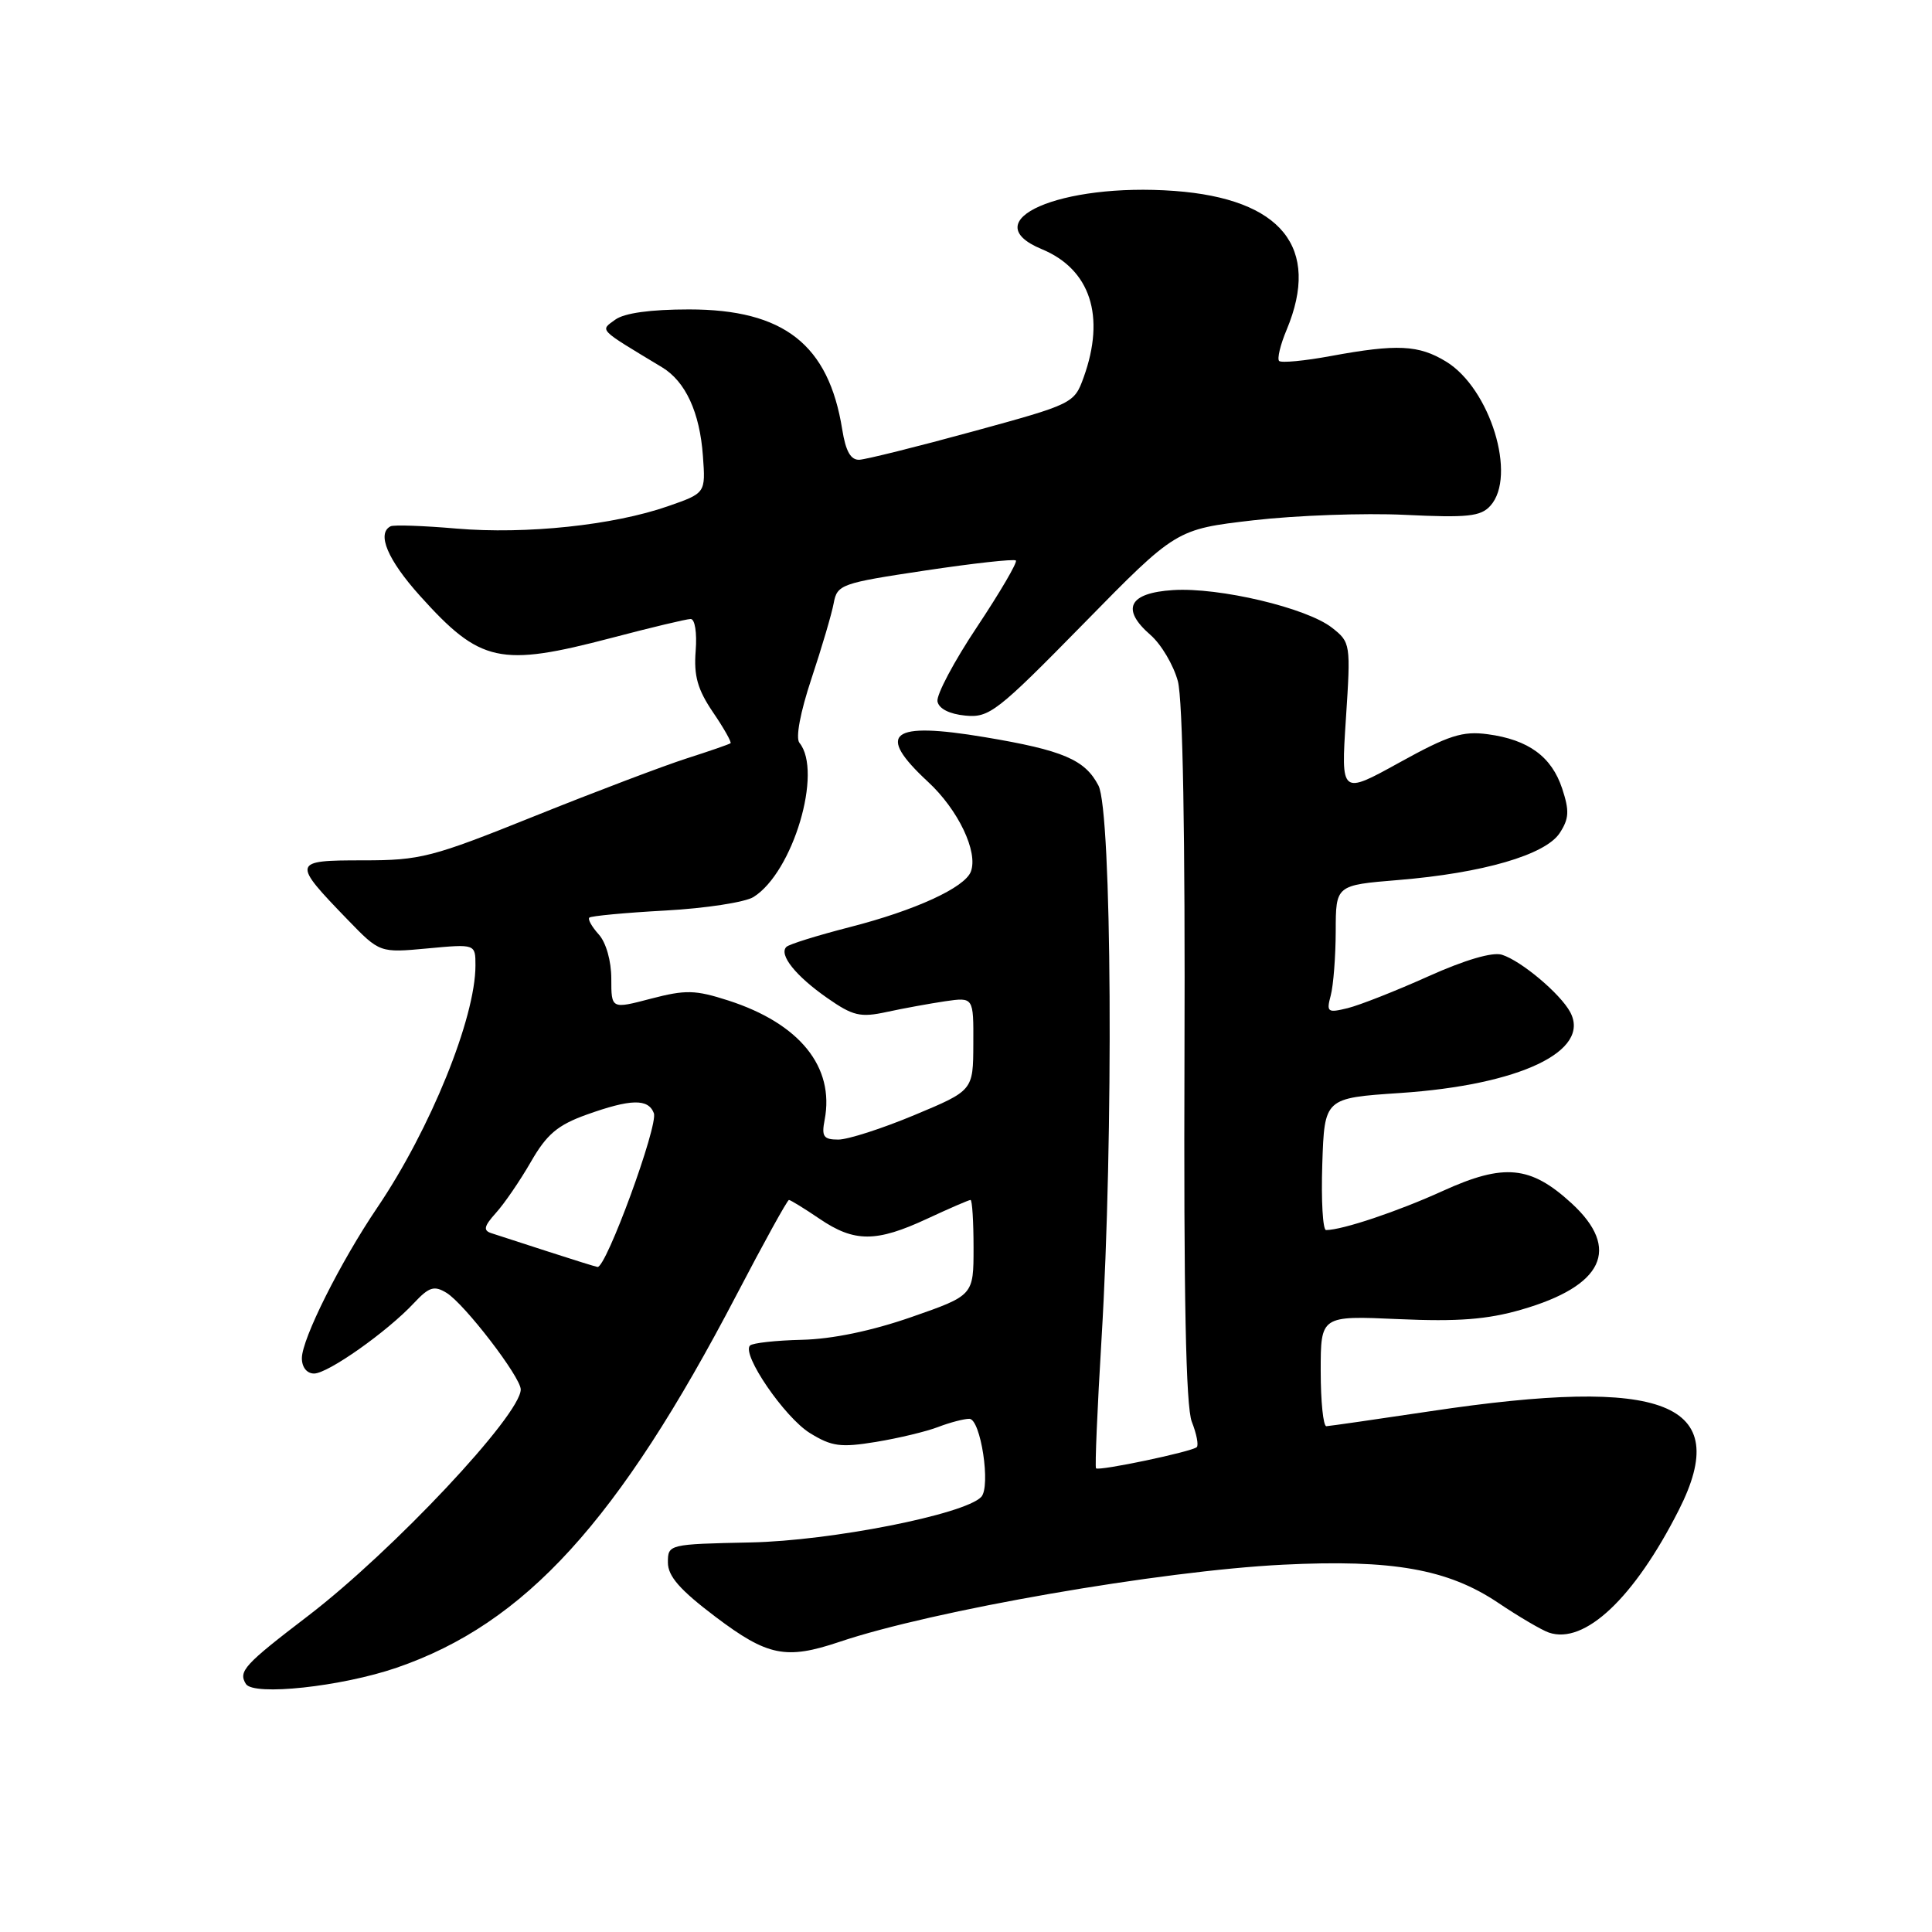 <?xml version="1.0" encoding="UTF-8" standalone="no"?>
<!DOCTYPE svg PUBLIC "-//W3C//DTD SVG 1.1//EN" "http://www.w3.org/Graphics/SVG/1.1/DTD/svg11.dtd" >
<svg xmlns="http://www.w3.org/2000/svg" xmlns:xlink="http://www.w3.org/1999/xlink" version="1.1" viewBox="0 0 256 256">
 <g >
 <path fill="currentColor"
d=" M 52.56 220.98 C 69.59 215.13 81.92 201.60 97.61 171.55 C 101.21 164.65 104.33 159.00 104.54 159.00 C 104.74 159.00 106.57 160.12 108.60 161.50 C 113.21 164.63 116.10 164.63 122.85 161.49 C 125.79 160.12 128.38 159.00 128.60 159.00 C 128.82 159.00 129.00 161.85 129.00 165.33 C 129.00 171.65 129.00 171.65 120.76 174.52 C 115.51 176.35 110.26 177.44 106.26 177.53 C 102.82 177.61 99.72 177.95 99.38 178.29 C 98.23 179.44 103.96 187.81 107.32 189.89 C 110.21 191.67 111.38 191.83 116.08 191.06 C 119.06 190.57 122.77 189.68 124.32 189.08 C 125.86 188.49 127.72 188.00 128.44 188.00 C 129.95 188.00 131.32 197.01 130.01 198.36 C 127.77 200.68 110.11 204.16 99.50 204.38 C 88.58 204.61 88.50 204.63 88.50 207.04 C 88.50 208.86 90.10 210.68 94.81 214.24 C 101.71 219.45 104.14 219.94 111.22 217.56 C 123.56 213.39 153.76 208.14 170.00 207.33 C 184.49 206.61 191.85 207.91 198.50 212.37 C 201.25 214.22 204.27 215.99 205.22 216.32 C 209.96 217.96 216.54 211.76 222.46 200.07 C 229.66 185.86 220.70 182.31 189.50 187.00 C 182.35 188.07 176.16 188.96 175.75 188.98 C 175.34 188.99 175.00 185.70 175.00 181.66 C 175.00 174.33 175.00 174.33 185.32 174.79 C 193.17 175.14 197.06 174.84 201.57 173.54 C 212.47 170.40 214.80 165.47 208.25 159.45 C 202.81 154.45 199.30 154.11 191.19 157.80 C 185.22 160.52 177.88 162.98 175.71 162.99 C 175.28 163.00 175.05 159.06 175.21 154.25 C 175.50 145.50 175.50 145.50 185.50 144.83 C 201.38 143.77 210.83 139.28 208.06 134.11 C 206.75 131.67 201.58 127.32 199.02 126.51 C 197.78 126.11 194.11 127.19 189.26 129.37 C 184.99 131.29 180.19 133.18 178.59 133.58 C 175.90 134.24 175.74 134.12 176.33 131.90 C 176.68 130.58 176.98 126.75 176.99 123.39 C 177.00 117.29 177.00 117.29 185.25 116.61 C 196.47 115.69 204.77 113.28 206.67 110.38 C 207.91 108.48 207.97 107.45 207.00 104.50 C 205.60 100.26 202.53 98.01 197.13 97.29 C 193.80 96.84 191.96 97.43 185.43 101.04 C 177.68 105.32 177.68 105.32 178.34 95.23 C 178.99 85.31 178.96 85.11 176.50 83.18 C 173.16 80.55 161.55 77.80 155.44 78.19 C 149.56 78.56 148.49 80.70 152.45 84.14 C 153.87 85.38 155.49 88.12 156.07 90.25 C 156.73 92.70 157.05 110.79 156.95 139.81 C 156.84 171.81 157.13 186.37 157.92 188.39 C 158.55 189.98 158.84 191.49 158.58 191.75 C 157.98 192.35 145.62 194.95 145.23 194.56 C 145.07 194.40 145.40 186.67 145.96 177.38 C 147.57 150.76 147.33 107.54 145.55 104.09 C 143.77 100.66 140.85 99.41 130.50 97.68 C 117.97 95.58 115.99 97.13 122.96 103.59 C 126.97 107.29 129.64 112.89 128.64 115.50 C 127.82 117.62 121.27 120.63 112.59 122.85 C 108.32 123.95 104.54 125.12 104.20 125.47 C 103.17 126.49 105.43 129.32 109.60 132.23 C 113.02 134.62 113.99 134.85 117.50 134.09 C 119.70 133.61 123.19 132.98 125.25 132.67 C 129.00 132.13 129.00 132.13 128.97 138.31 C 128.95 144.50 128.95 144.50 121.17 147.75 C 116.89 149.54 112.35 151.00 111.08 151.00 C 109.12 151.00 108.84 150.60 109.27 148.38 C 110.61 141.37 105.96 135.62 96.50 132.57 C 92.11 131.16 90.86 131.13 86.25 132.33 C 81.00 133.71 81.00 133.71 81.00 129.68 C 81.00 127.34 80.31 124.89 79.34 123.82 C 78.43 122.81 77.86 121.81 78.09 121.59 C 78.32 121.37 82.85 120.94 88.17 120.65 C 93.49 120.36 98.74 119.55 99.84 118.86 C 105.07 115.60 109.05 102.24 105.93 98.43 C 105.40 97.78 106.04 94.38 107.52 89.93 C 108.88 85.84 110.21 81.34 110.47 79.92 C 110.93 77.45 111.45 77.27 122.57 75.60 C 128.96 74.64 134.37 74.04 134.61 74.27 C 134.84 74.50 132.53 78.45 129.48 83.04 C 126.42 87.62 124.06 92.08 124.22 92.94 C 124.40 93.91 125.81 94.62 127.91 94.82 C 131.08 95.13 132.12 94.32 143.58 82.64 C 155.84 70.13 155.84 70.13 166.09 68.94 C 171.73 68.29 180.76 67.96 186.15 68.22 C 194.46 68.62 196.20 68.44 197.48 67.02 C 201.03 63.10 197.46 51.47 191.61 47.91 C 187.99 45.70 185.12 45.56 176.37 47.17 C 172.87 47.82 169.78 48.11 169.49 47.83 C 169.21 47.54 169.65 45.68 170.49 43.69 C 175.03 32.81 169.81 26.35 155.63 25.30 C 140.52 24.19 128.96 29.25 138.03 33.01 C 144.48 35.68 146.51 41.89 143.59 50.00 C 142.34 53.46 142.19 53.54 128.91 57.17 C 121.54 59.19 114.77 60.87 113.88 60.92 C 112.73 60.98 112.06 59.80 111.60 56.91 C 109.80 45.65 103.87 41.00 91.30 41.00 C 86.19 41.00 82.72 41.48 81.52 42.36 C 79.49 43.84 79.16 43.50 87.73 48.67 C 90.84 50.55 92.73 54.65 93.14 60.42 C 93.50 65.34 93.50 65.34 88.50 67.08 C 81.27 69.60 69.70 70.82 60.50 70.04 C 56.10 69.66 52.16 69.52 51.75 69.74 C 49.89 70.69 51.37 74.19 55.63 78.93 C 63.65 87.85 66.22 88.41 81.05 84.52 C 86.25 83.15 90.95 82.03 91.51 82.02 C 92.08 82.01 92.37 83.83 92.18 86.25 C 91.92 89.55 92.43 91.36 94.47 94.37 C 95.92 96.49 96.96 98.35 96.80 98.48 C 96.63 98.62 94.03 99.52 91.00 100.49 C 87.97 101.46 78.92 104.89 70.88 108.12 C 57.21 113.62 55.73 114.00 48.10 114.00 C 38.69 114.00 38.64 114.19 46.08 121.88 C 50.32 126.26 50.32 126.26 56.66 125.67 C 63.00 125.08 63.00 125.08 63.00 127.93 C 63.00 134.89 57.02 149.63 50.00 160.00 C 45.11 167.22 40.00 177.42 40.00 179.97 C 40.00 181.17 40.66 182.00 41.62 182.00 C 43.45 182.00 51.31 176.46 54.86 172.65 C 56.86 170.52 57.53 170.31 59.17 171.31 C 61.55 172.77 69.00 182.47 69.00 184.11 C 69.00 187.48 52.06 205.51 40.81 214.12 C 32.36 220.58 31.55 221.46 32.58 223.13 C 33.58 224.75 45.25 223.49 52.56 220.98 Z  M 72.50 165.80 C 69.20 164.73 65.87 163.65 65.10 163.40 C 64.00 163.04 64.13 162.48 65.71 160.72 C 66.82 159.50 68.90 156.46 70.34 153.96 C 72.44 150.30 73.88 149.08 77.72 147.70 C 83.59 145.60 85.89 145.55 86.64 147.50 C 87.25 149.10 80.30 168.08 79.17 167.88 C 78.80 167.81 75.80 166.87 72.50 165.80 Z "/>
</g>
</svg>